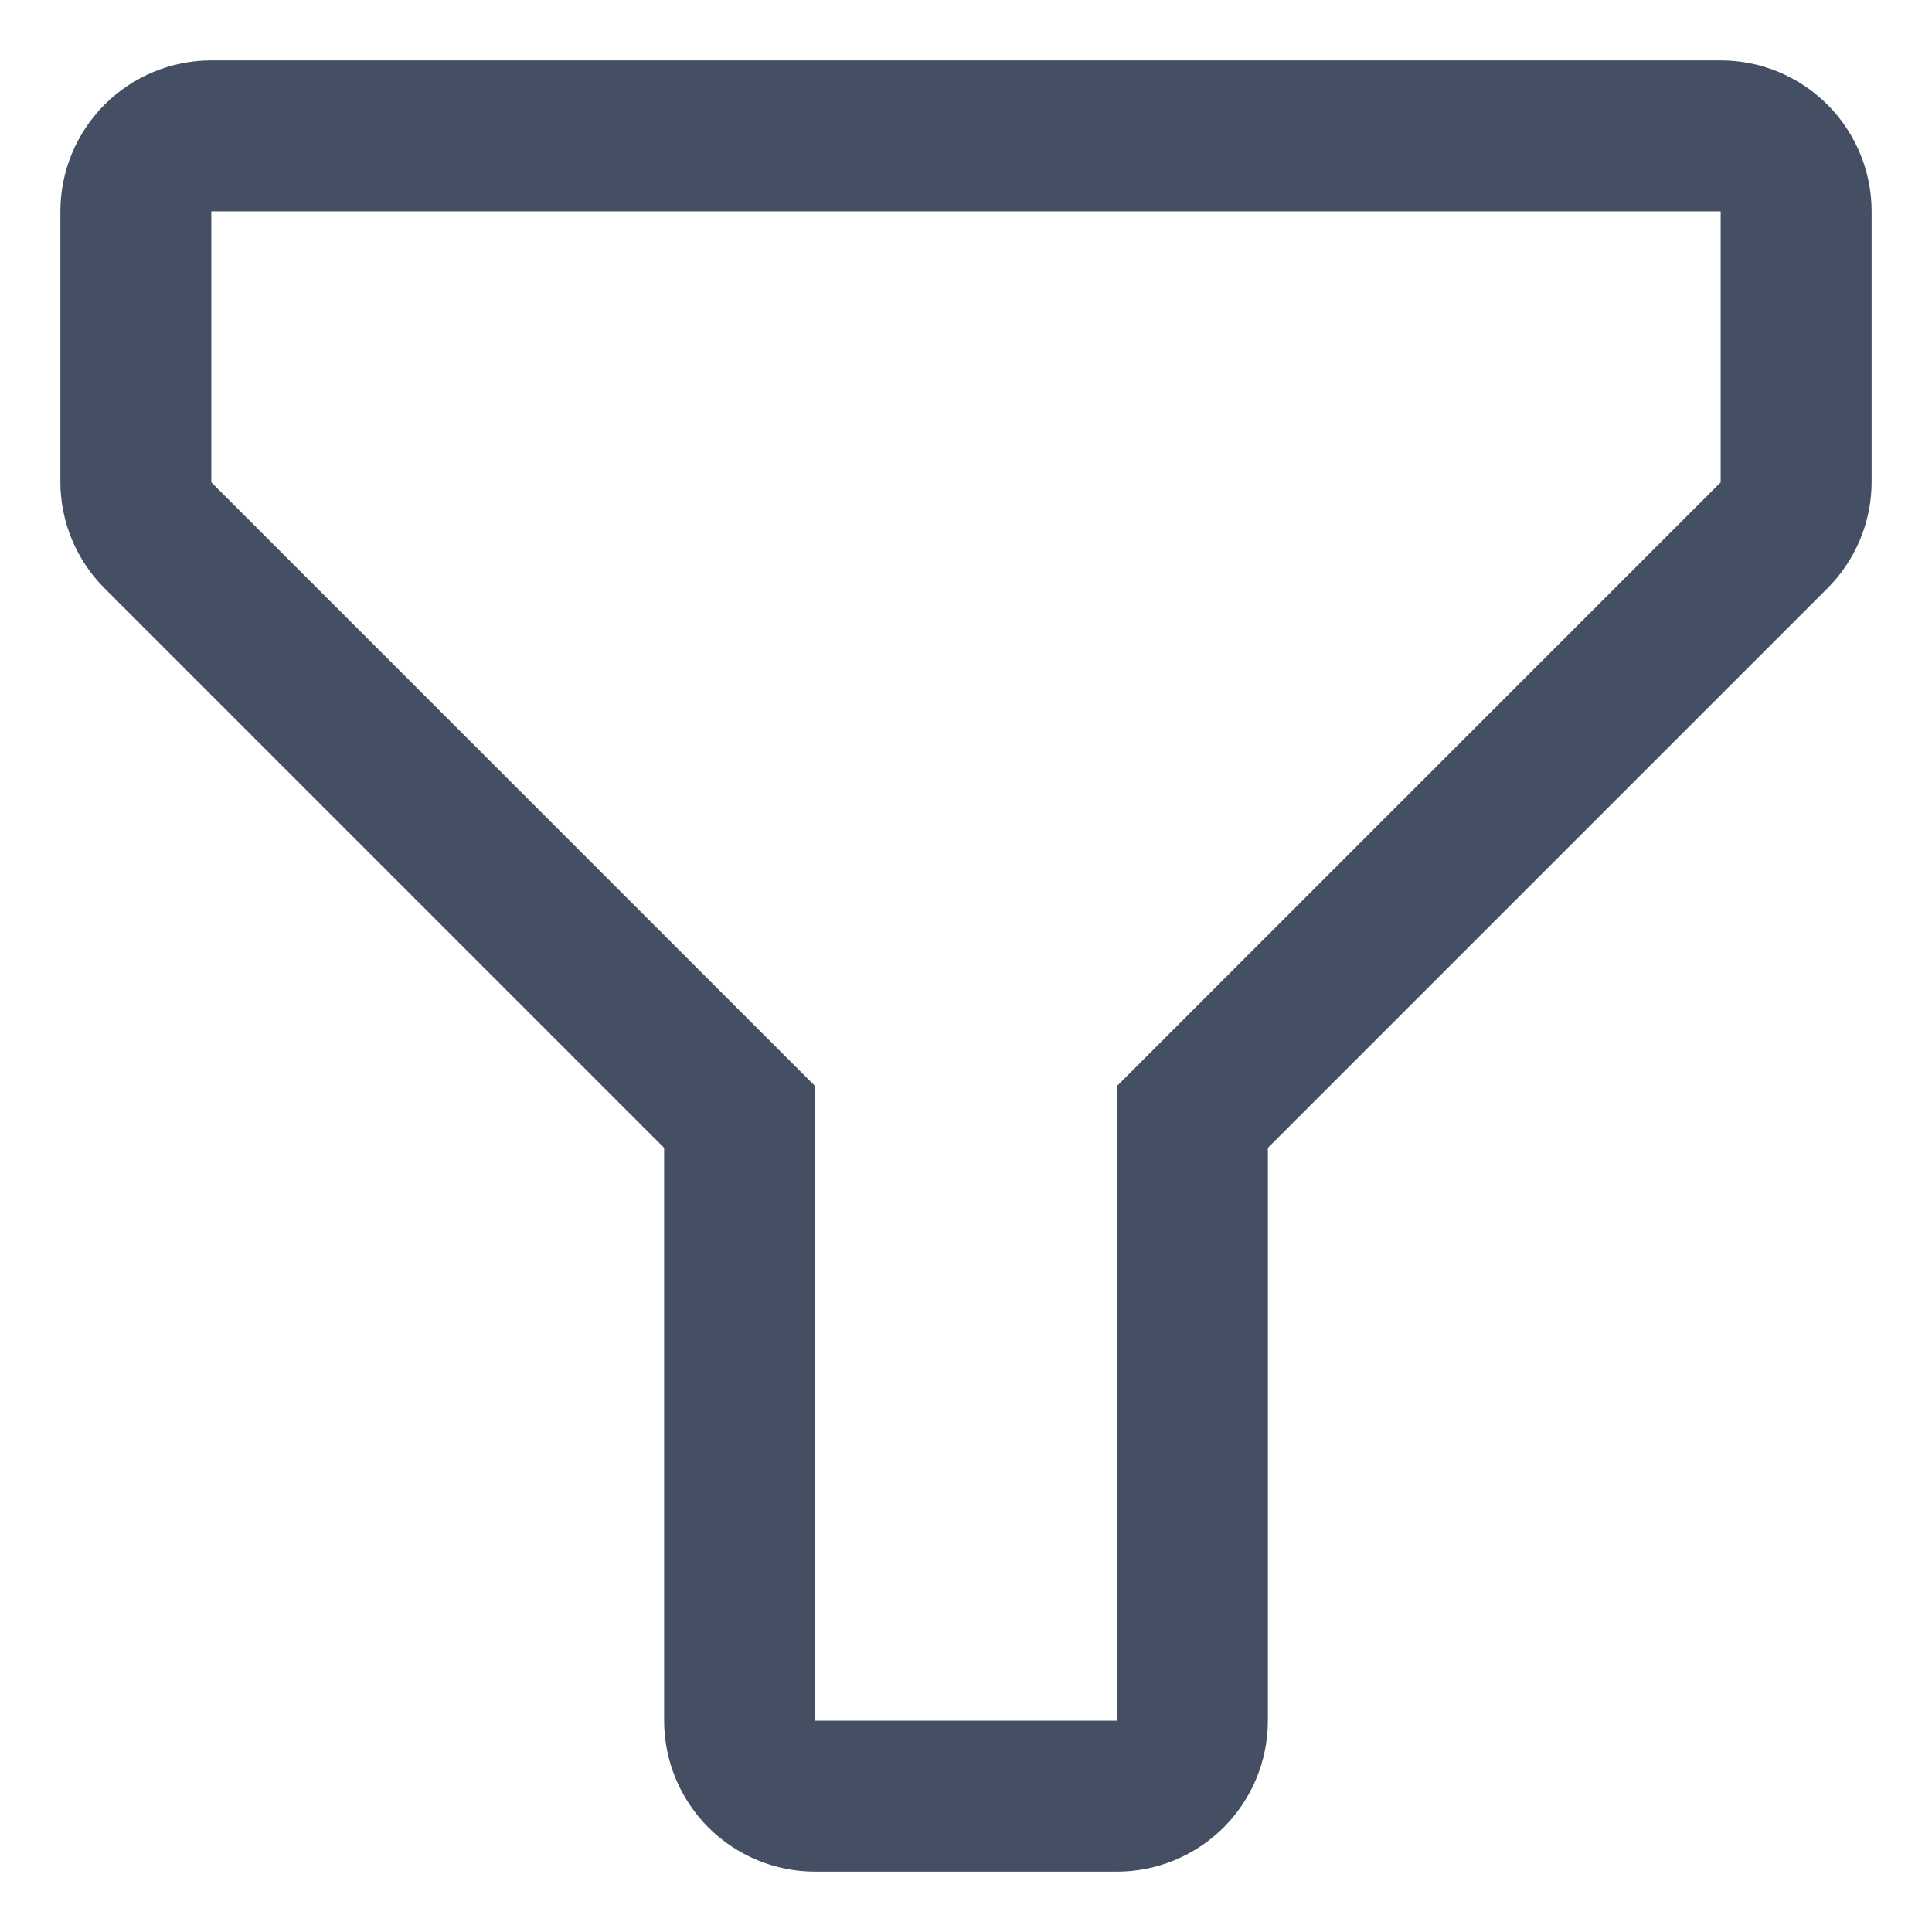 <svg width="16" height="16" viewBox="0 0 16 16" fill="none" xmlns="http://www.w3.org/2000/svg">
<path d="M9.25 15.5H6.75C6.418 15.5 6.101 15.368 5.866 15.134C5.632 14.899 5.5 14.582 5.5 14.25V9.506L0.869 4.875C0.634 4.642 0.501 4.325 0.5 3.994V1.75C0.5 1.418 0.632 1.101 0.866 0.866C1.101 0.632 1.418 0.5 1.75 0.5H14.25C14.582 0.5 14.899 0.632 15.134 0.866C15.368 1.101 15.5 1.418 15.5 1.75V3.994C15.499 4.325 15.366 4.642 15.131 4.875L10.5 9.506V14.25C10.5 14.582 10.368 14.899 10.134 15.134C9.899 15.368 9.582 15.5 9.25 15.5ZM1.75 1.75V3.994L6.75 8.994V14.25H9.25V8.994L14.25 3.994V1.75H1.75Z" fill="#454F63"/>
</svg>

